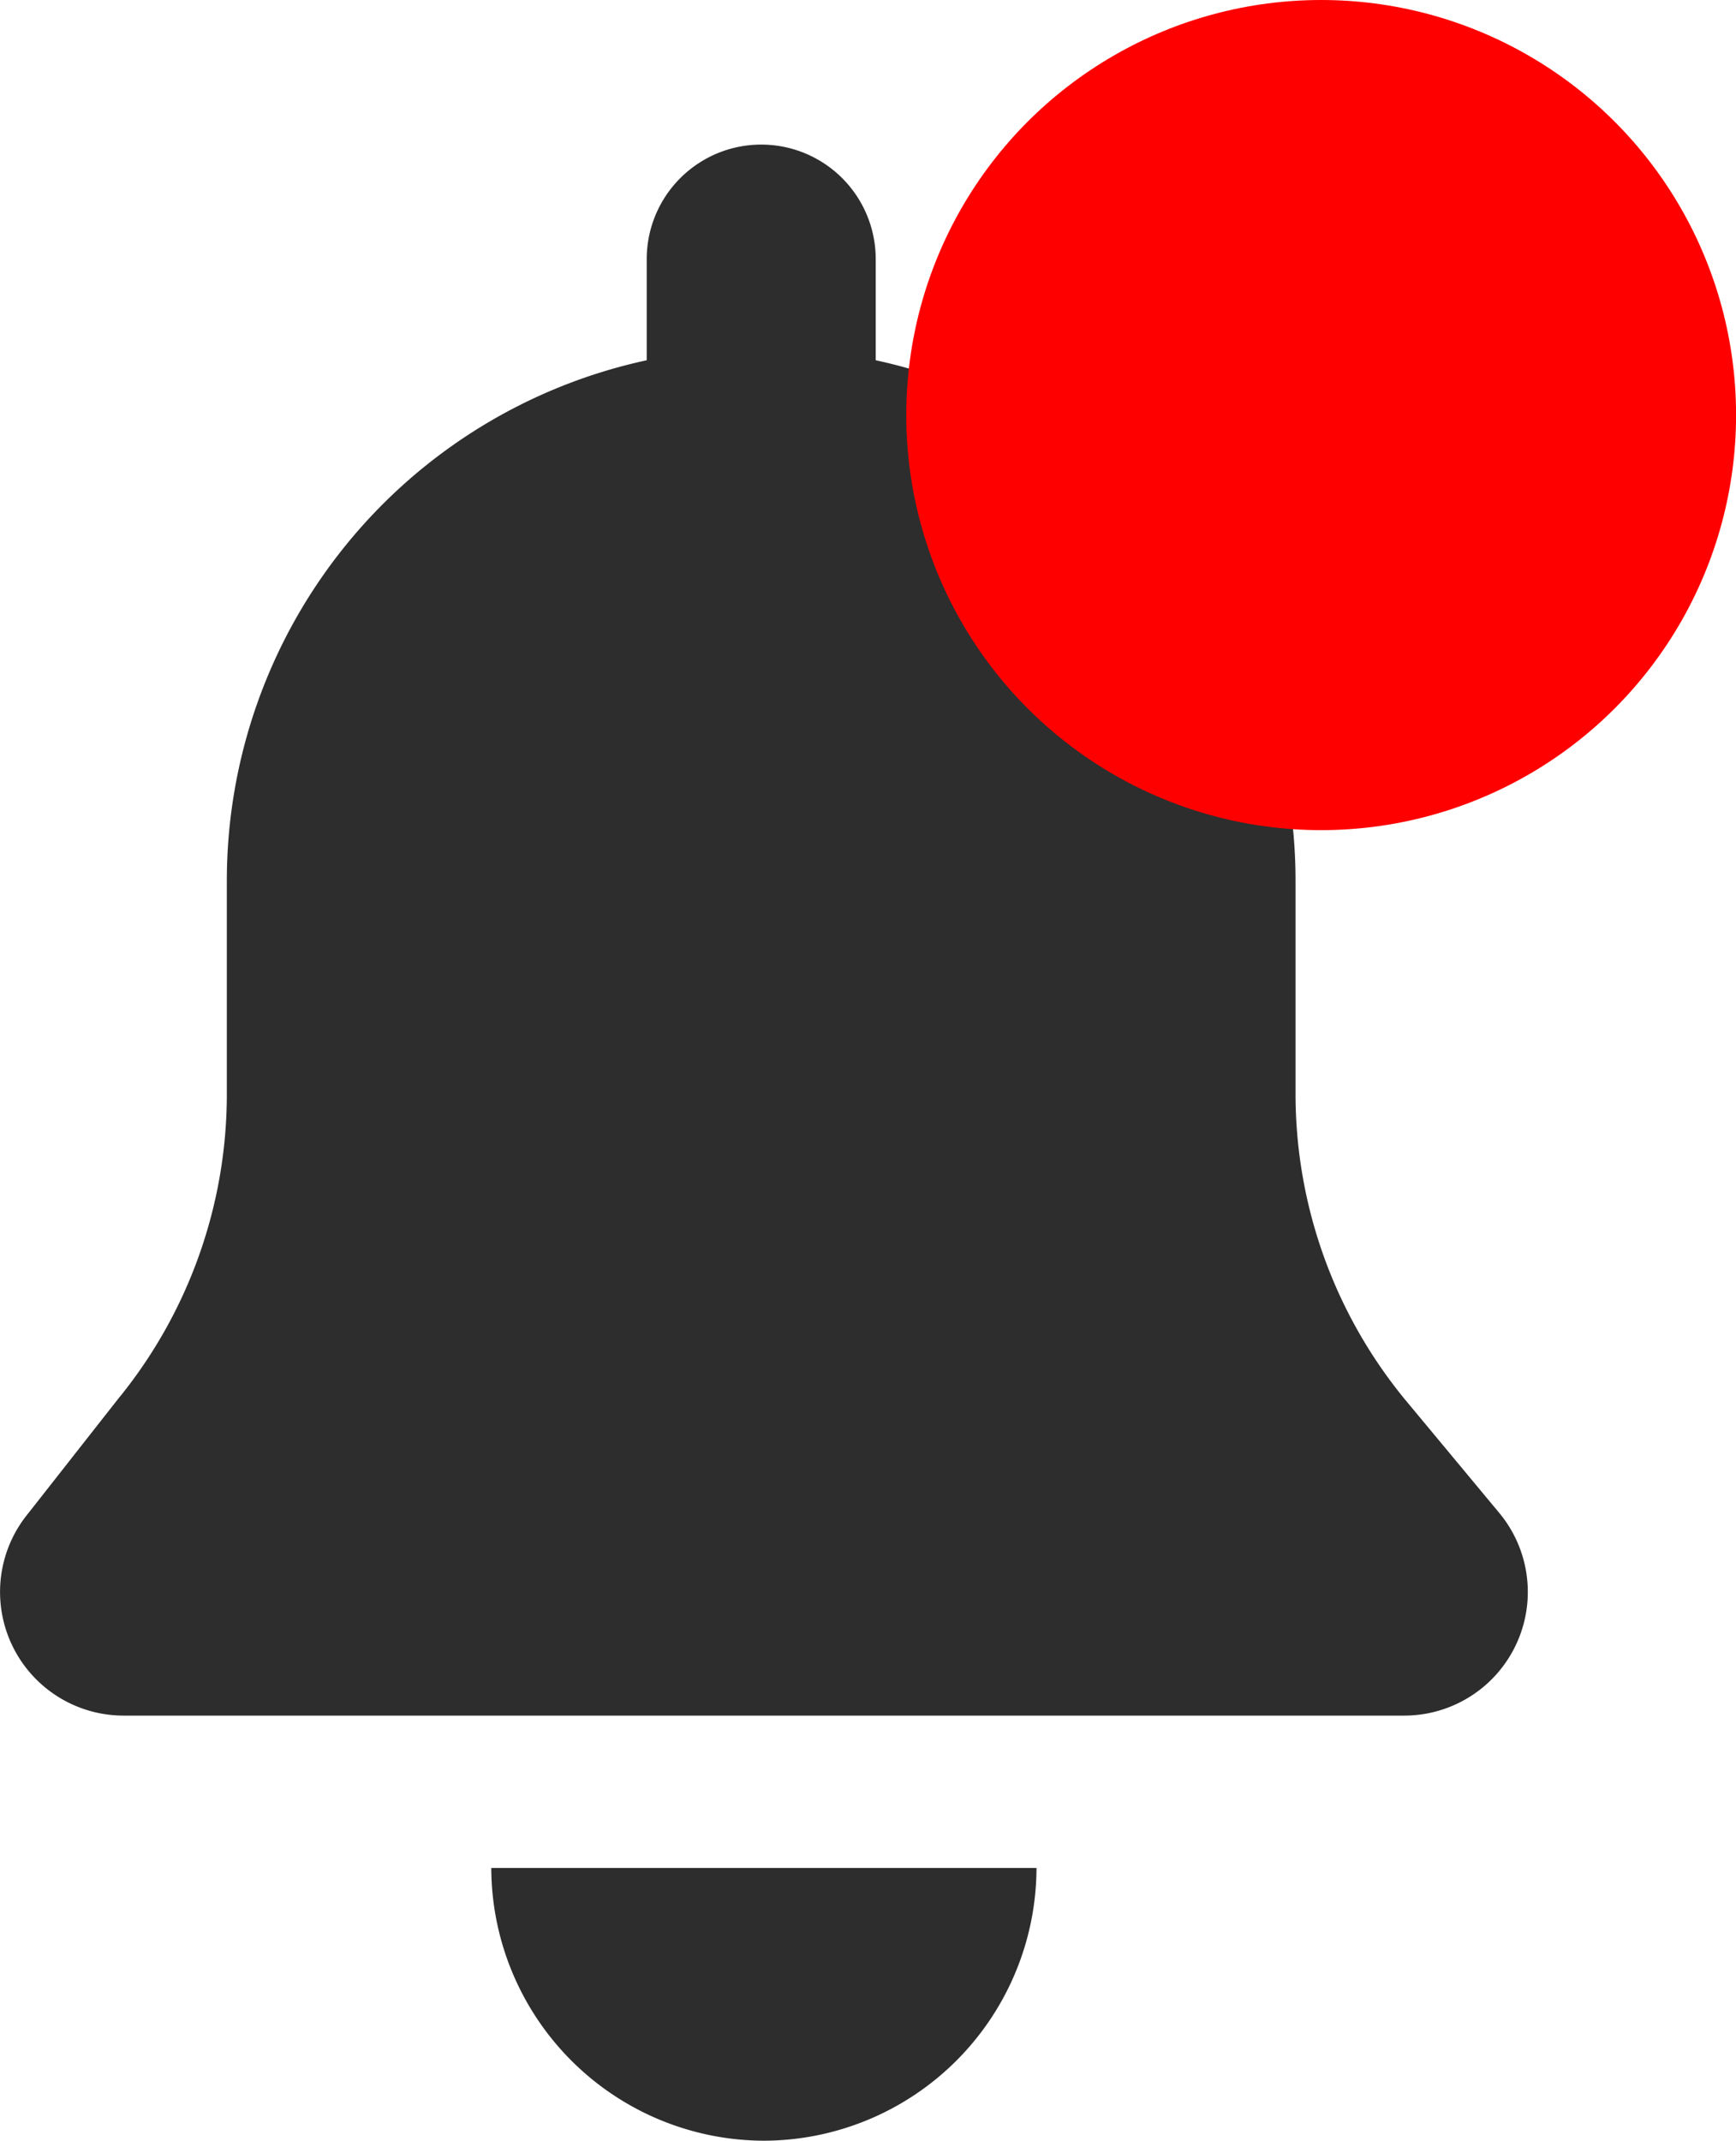 <svg xmlns="http://www.w3.org/2000/svg" width="24.046" height="29.64" viewBox="0 0 24.046 29.64"><defs><style>.a{fill:#2d2d2d;}.b{fill:red;}</style></defs><g transform="translate(0 2)"><path class="a" d="M41.434,35.07a6.665,6.665,0,0,1-1.51-4.229V27.9a7.373,7.373,0,0,0-5.815-7.212v-1.4a1.586,1.586,0,0,0-3.172,0v1.4A7.373,7.373,0,0,0,25.121,27.9v2.945a6.665,6.665,0,0,1-1.51,4.229l-1.246,1.586a1.712,1.712,0,0,0,1.322,2.794H41.434a1.712,1.712,0,0,0,1.322-2.794Z" transform="translate(-21.979 -17.7)"/><path class="a" d="M43.776,84.676A3.787,3.787,0,0,0,47.552,80.9H40A3.787,3.787,0,0,0,43.776,84.676Z" transform="translate(-33.195 -57.036)"/><ellipse class="b" cx="5.747" cy="5.747" rx="5.747" ry="5.747" transform="translate(12.553 -2)"/></g></svg>